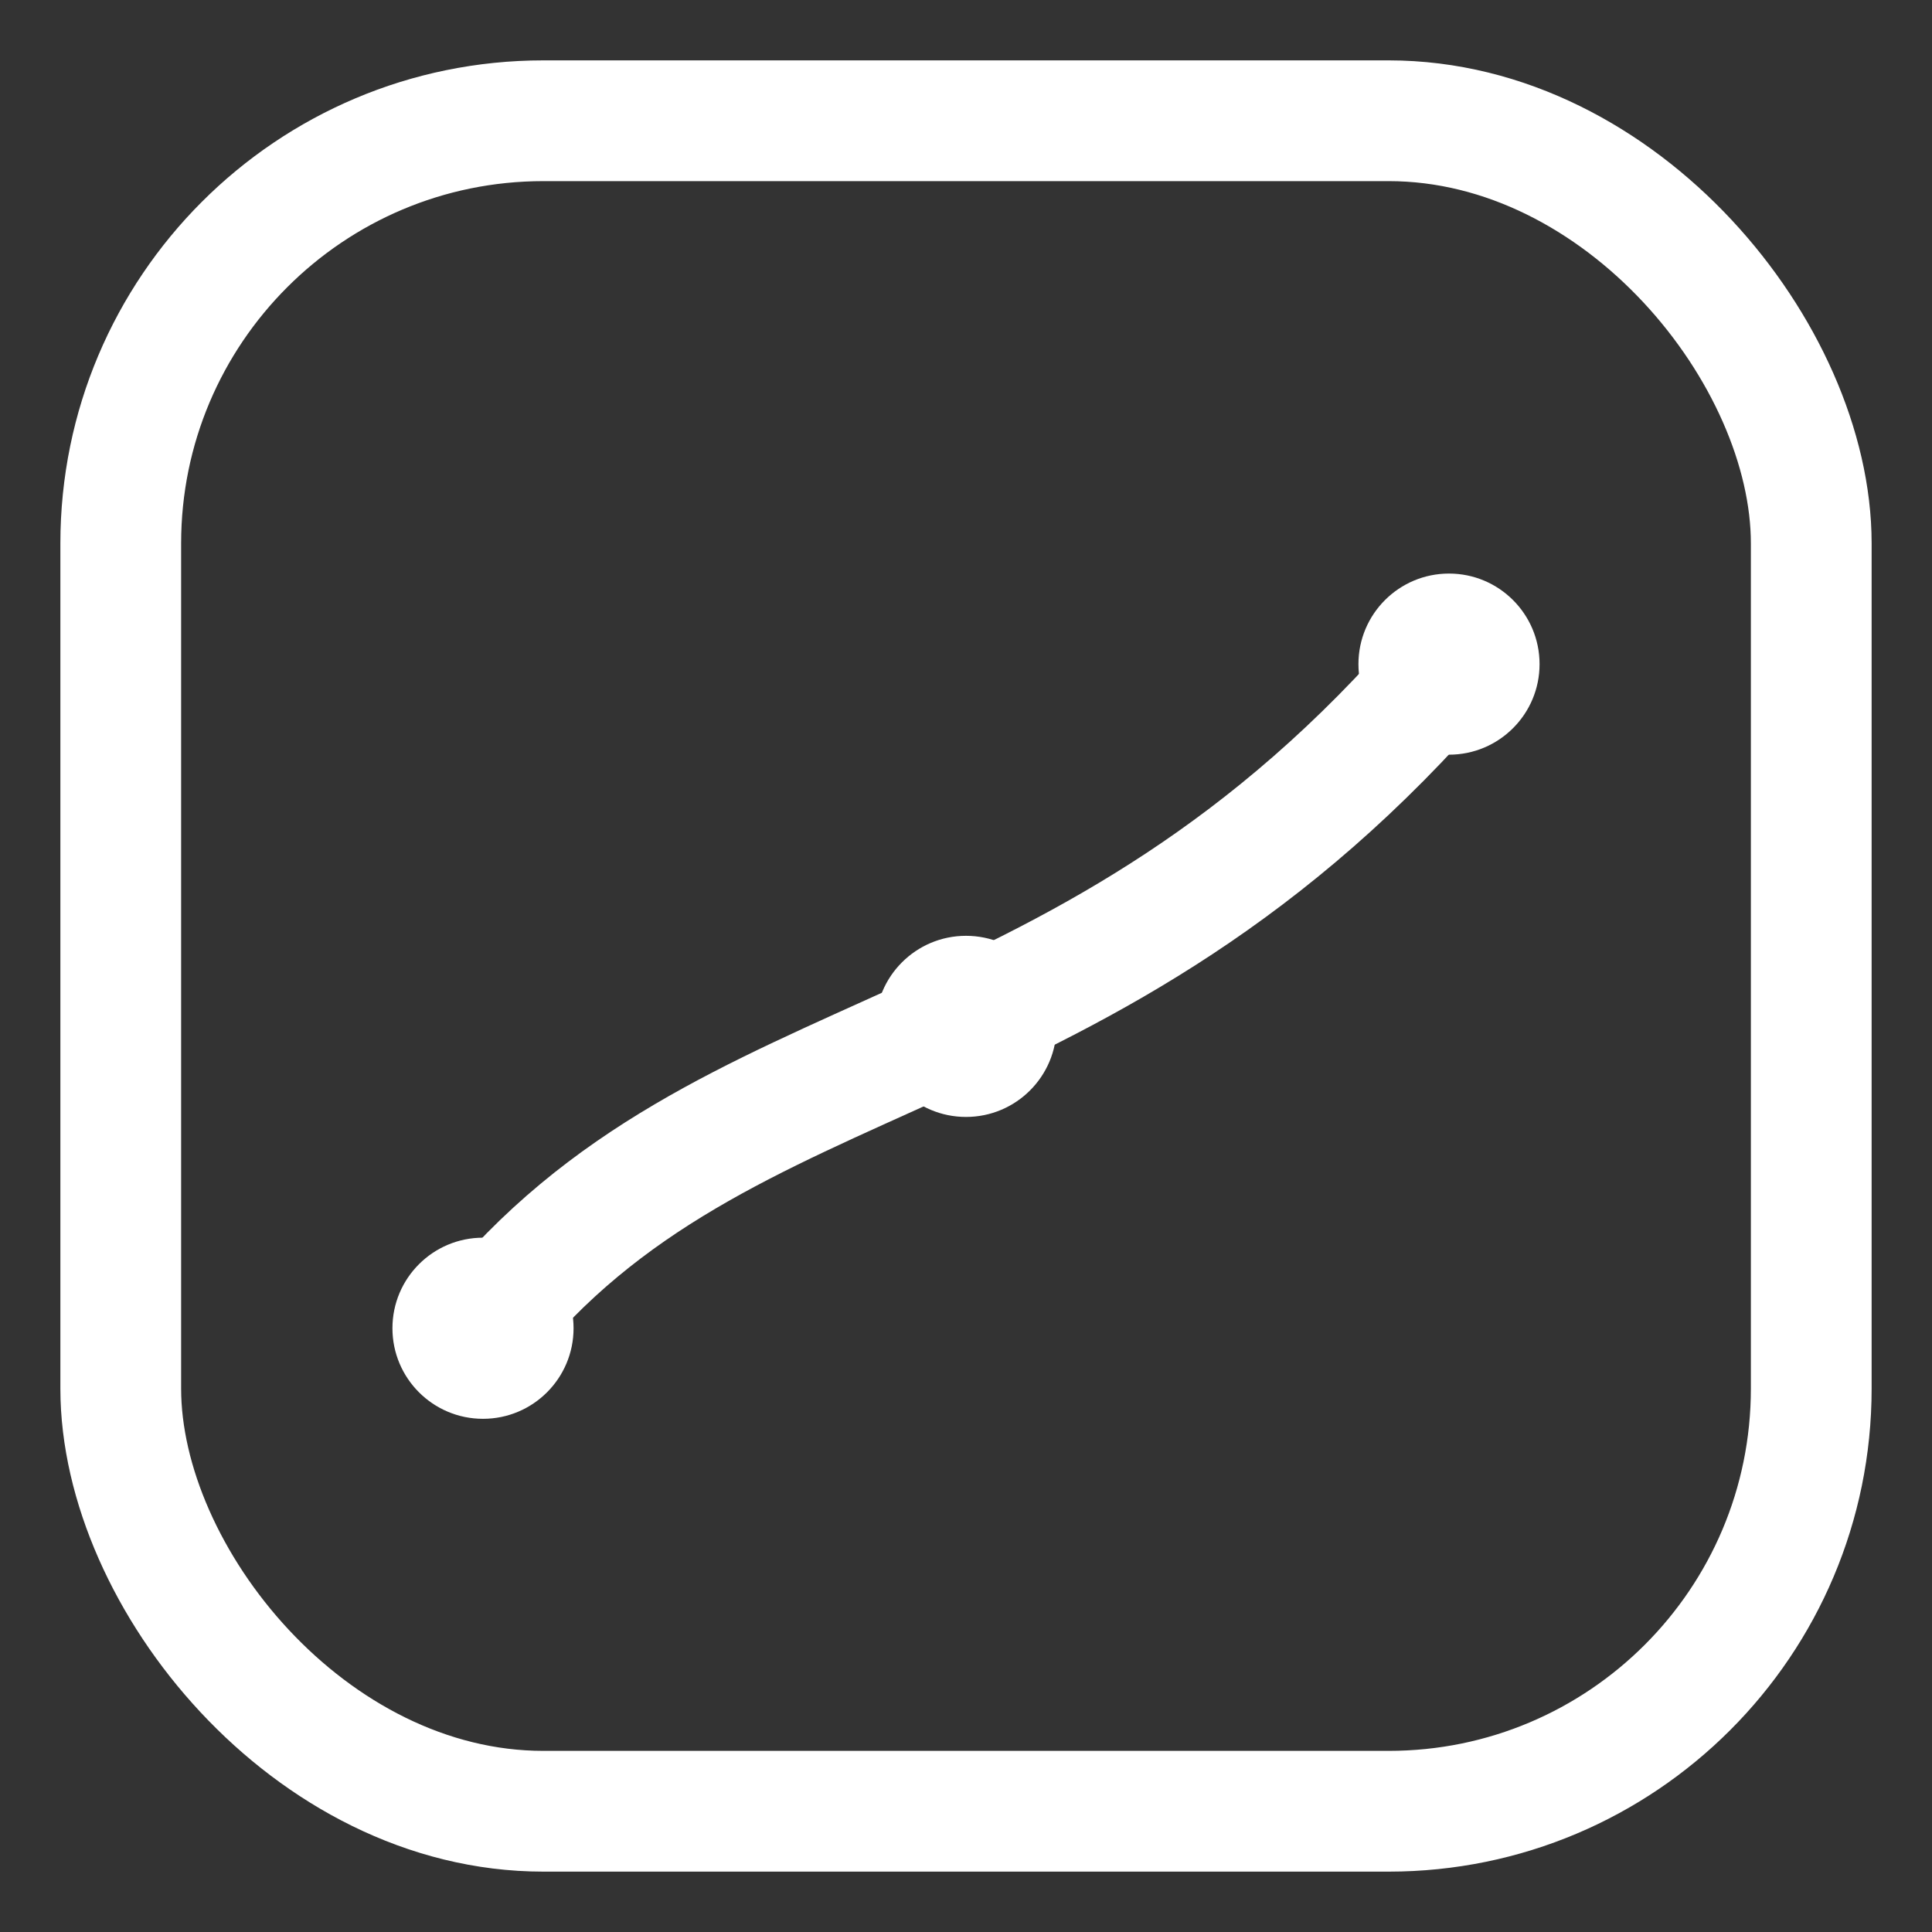 <svg xmlns="http://www.w3.org/2000/svg" width="64" height="64" viewBox="0 0 64 64" fill="none" stroke="#ffffff" stroke-width="4" stroke-linecap="round" stroke-linejoin="round" role="img" aria-label="MVP Roadmap icon (white)">
  <rect x="0" y="0" width="64" height="64" fill="#333333" stroke="none"/>
  <rect x="4" y="4" width="56" height="56" rx="14"/>
  <path d="M16 44 C 24 34, 36 36, 48 22"/>
  <circle cx="16" cy="44" r="3" fill="#ffffff" stroke="none"/>
  <circle cx="32" cy="34" r="3" fill="#ffffff" stroke="none"/>
  <circle cx="48" cy="22" r="3" fill="#ffffff" stroke="none"/>
</svg>